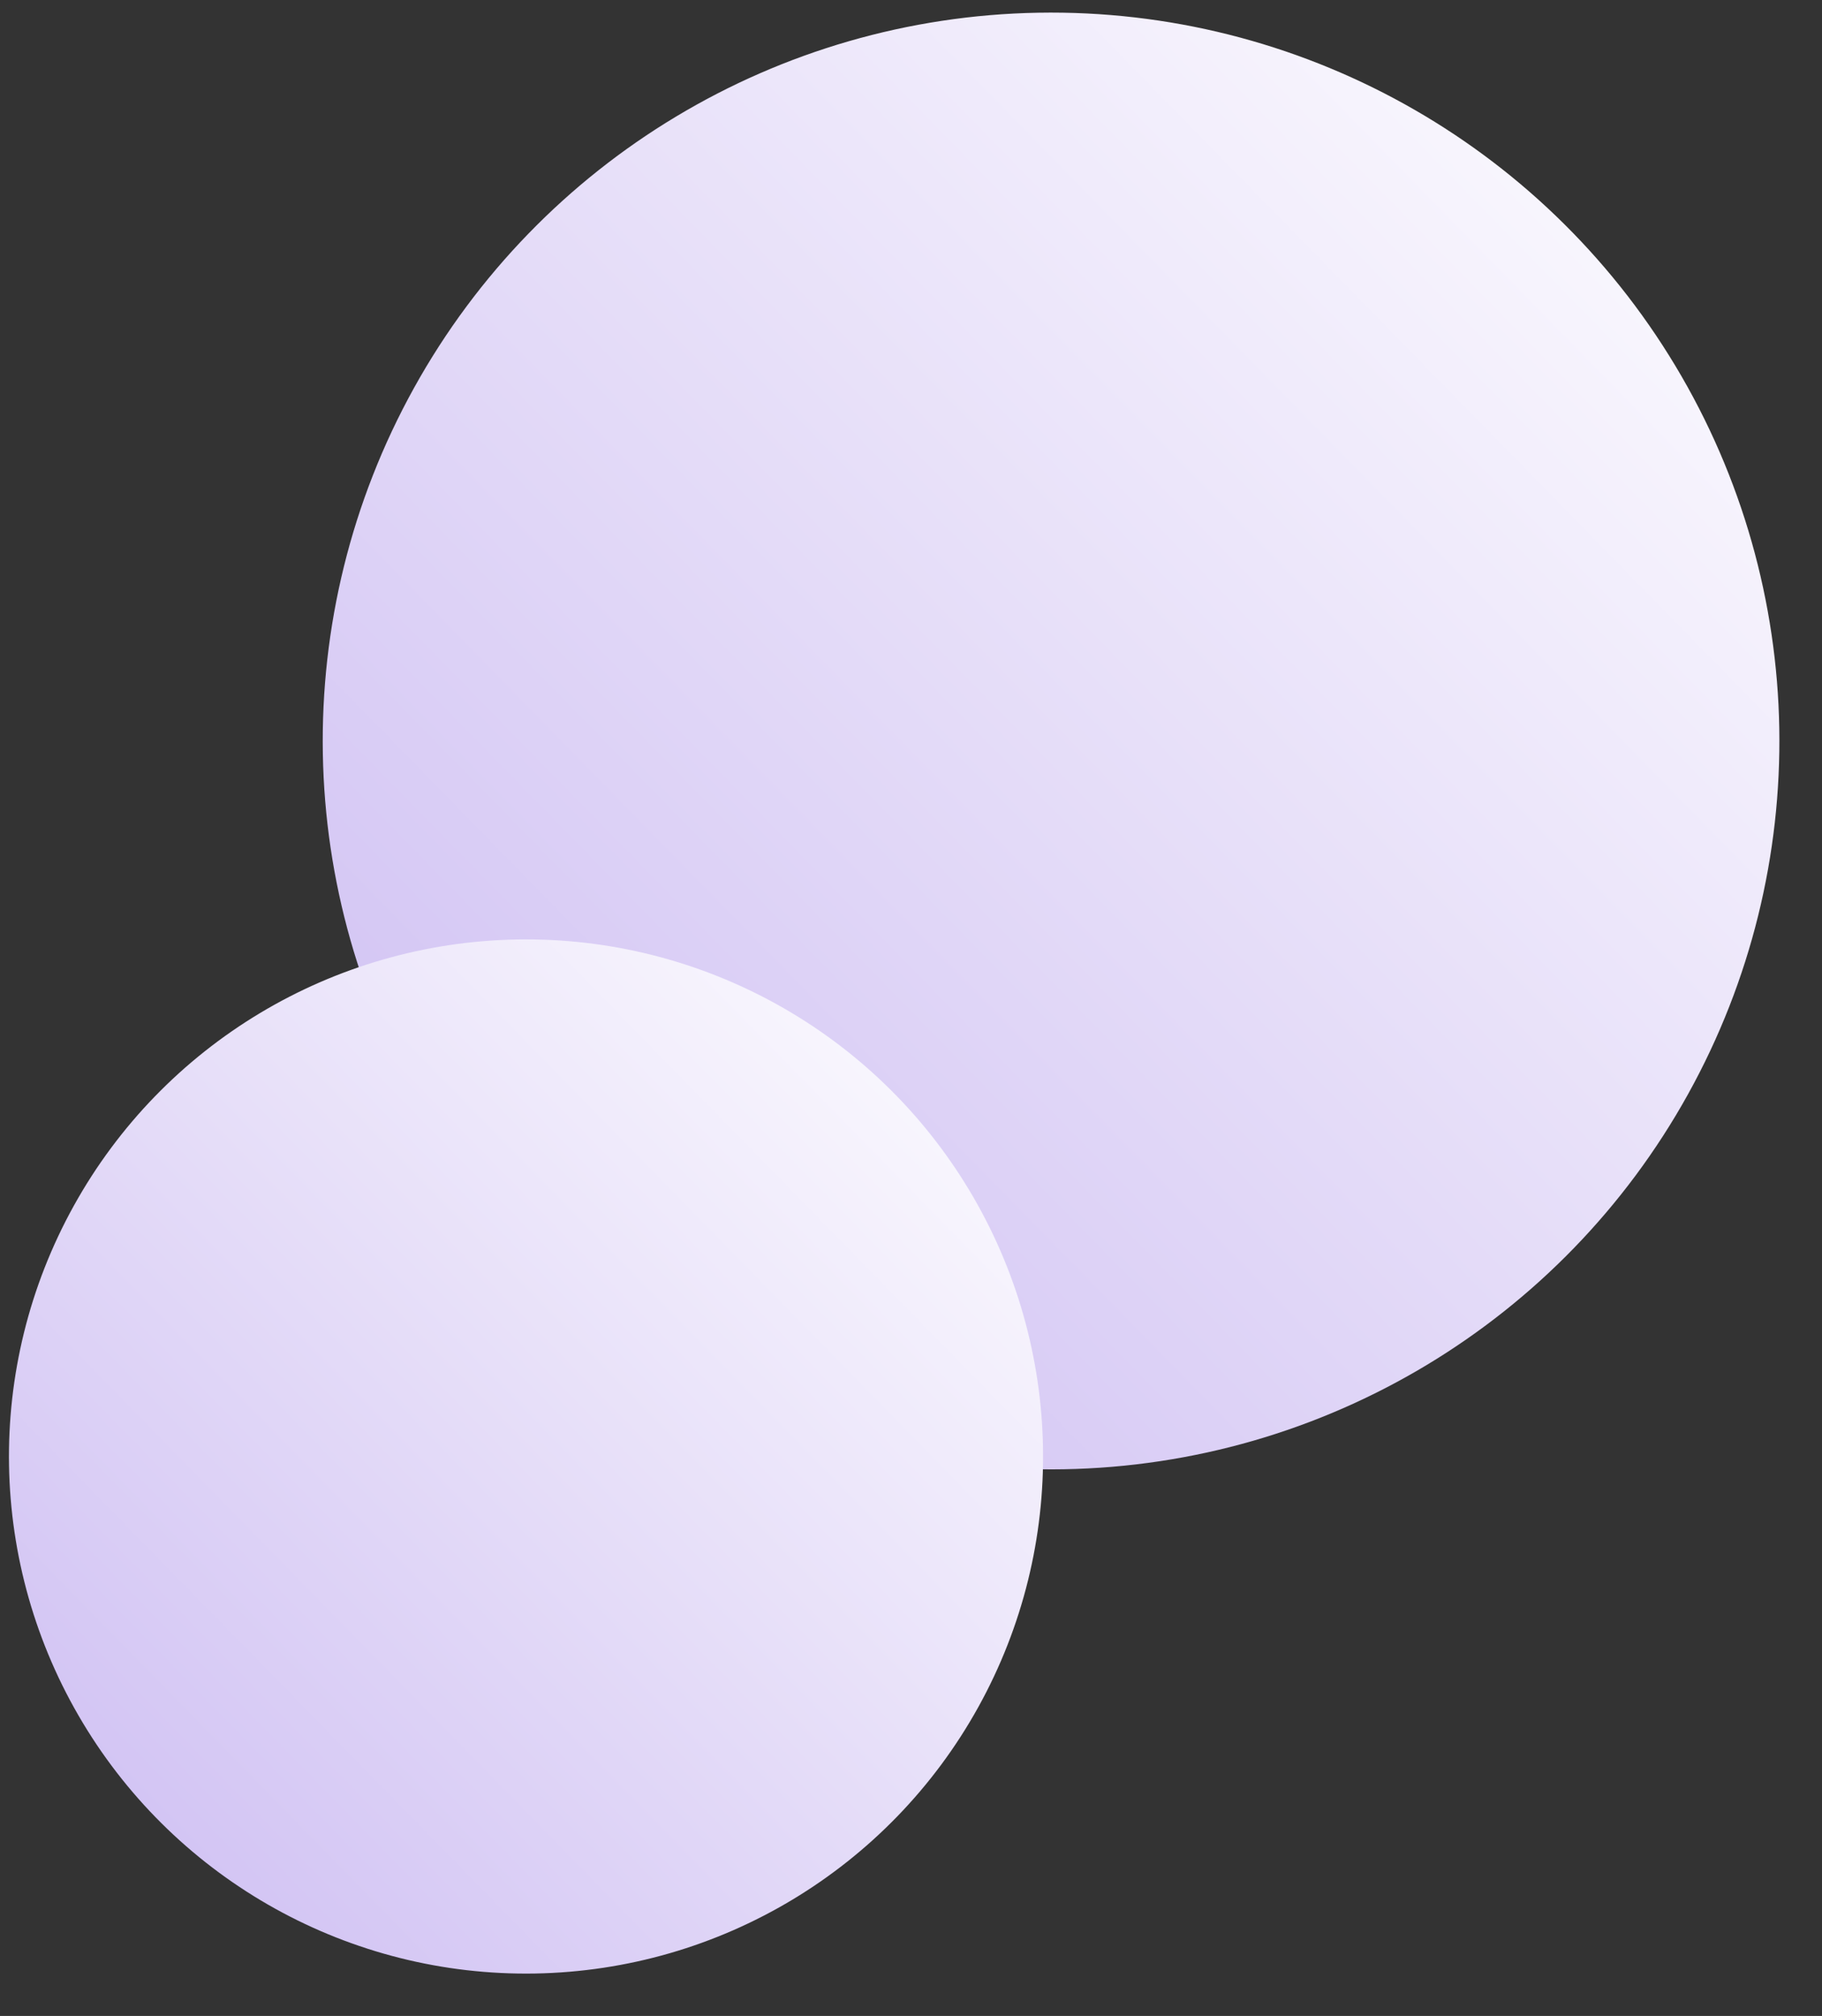 <svg width="47" height="52" viewBox="0 0 47 52" fill="none" xmlns="http://www.w3.org/2000/svg">
<rect x="0" y="0" width="47" height="52" fill="#333333" stroke="none"/>
<circle cx="27.113" cy="19.113" r="18.788" transform="rotate(89 27.113 19.113)" fill="url(#paint0_linear_362_419)"/>
<circle cx="13.569" cy="37.569" r="13.338" transform="rotate(89 13.569 37.569)" fill="url(#paint1_linear_362_419)"/>
<defs>
<linearGradient id="paint0_linear_362_419" x1="8.325" y1="0.325" x2="43.755" y2="37.839" gradientUnits="userSpaceOnUse">
<stop stop-color="white"/>
<stop offset="1" stop-color="#CDBDF2"/>
</linearGradient>
<linearGradient id="paint1_linear_362_419" x1="0.231" y1="24.231" x2="25.383" y2="50.863" gradientUnits="userSpaceOnUse">
<stop stop-color="white"/>
<stop offset="1" stop-color="#CDBDF2"/>
</linearGradient>
</defs>
</svg>
